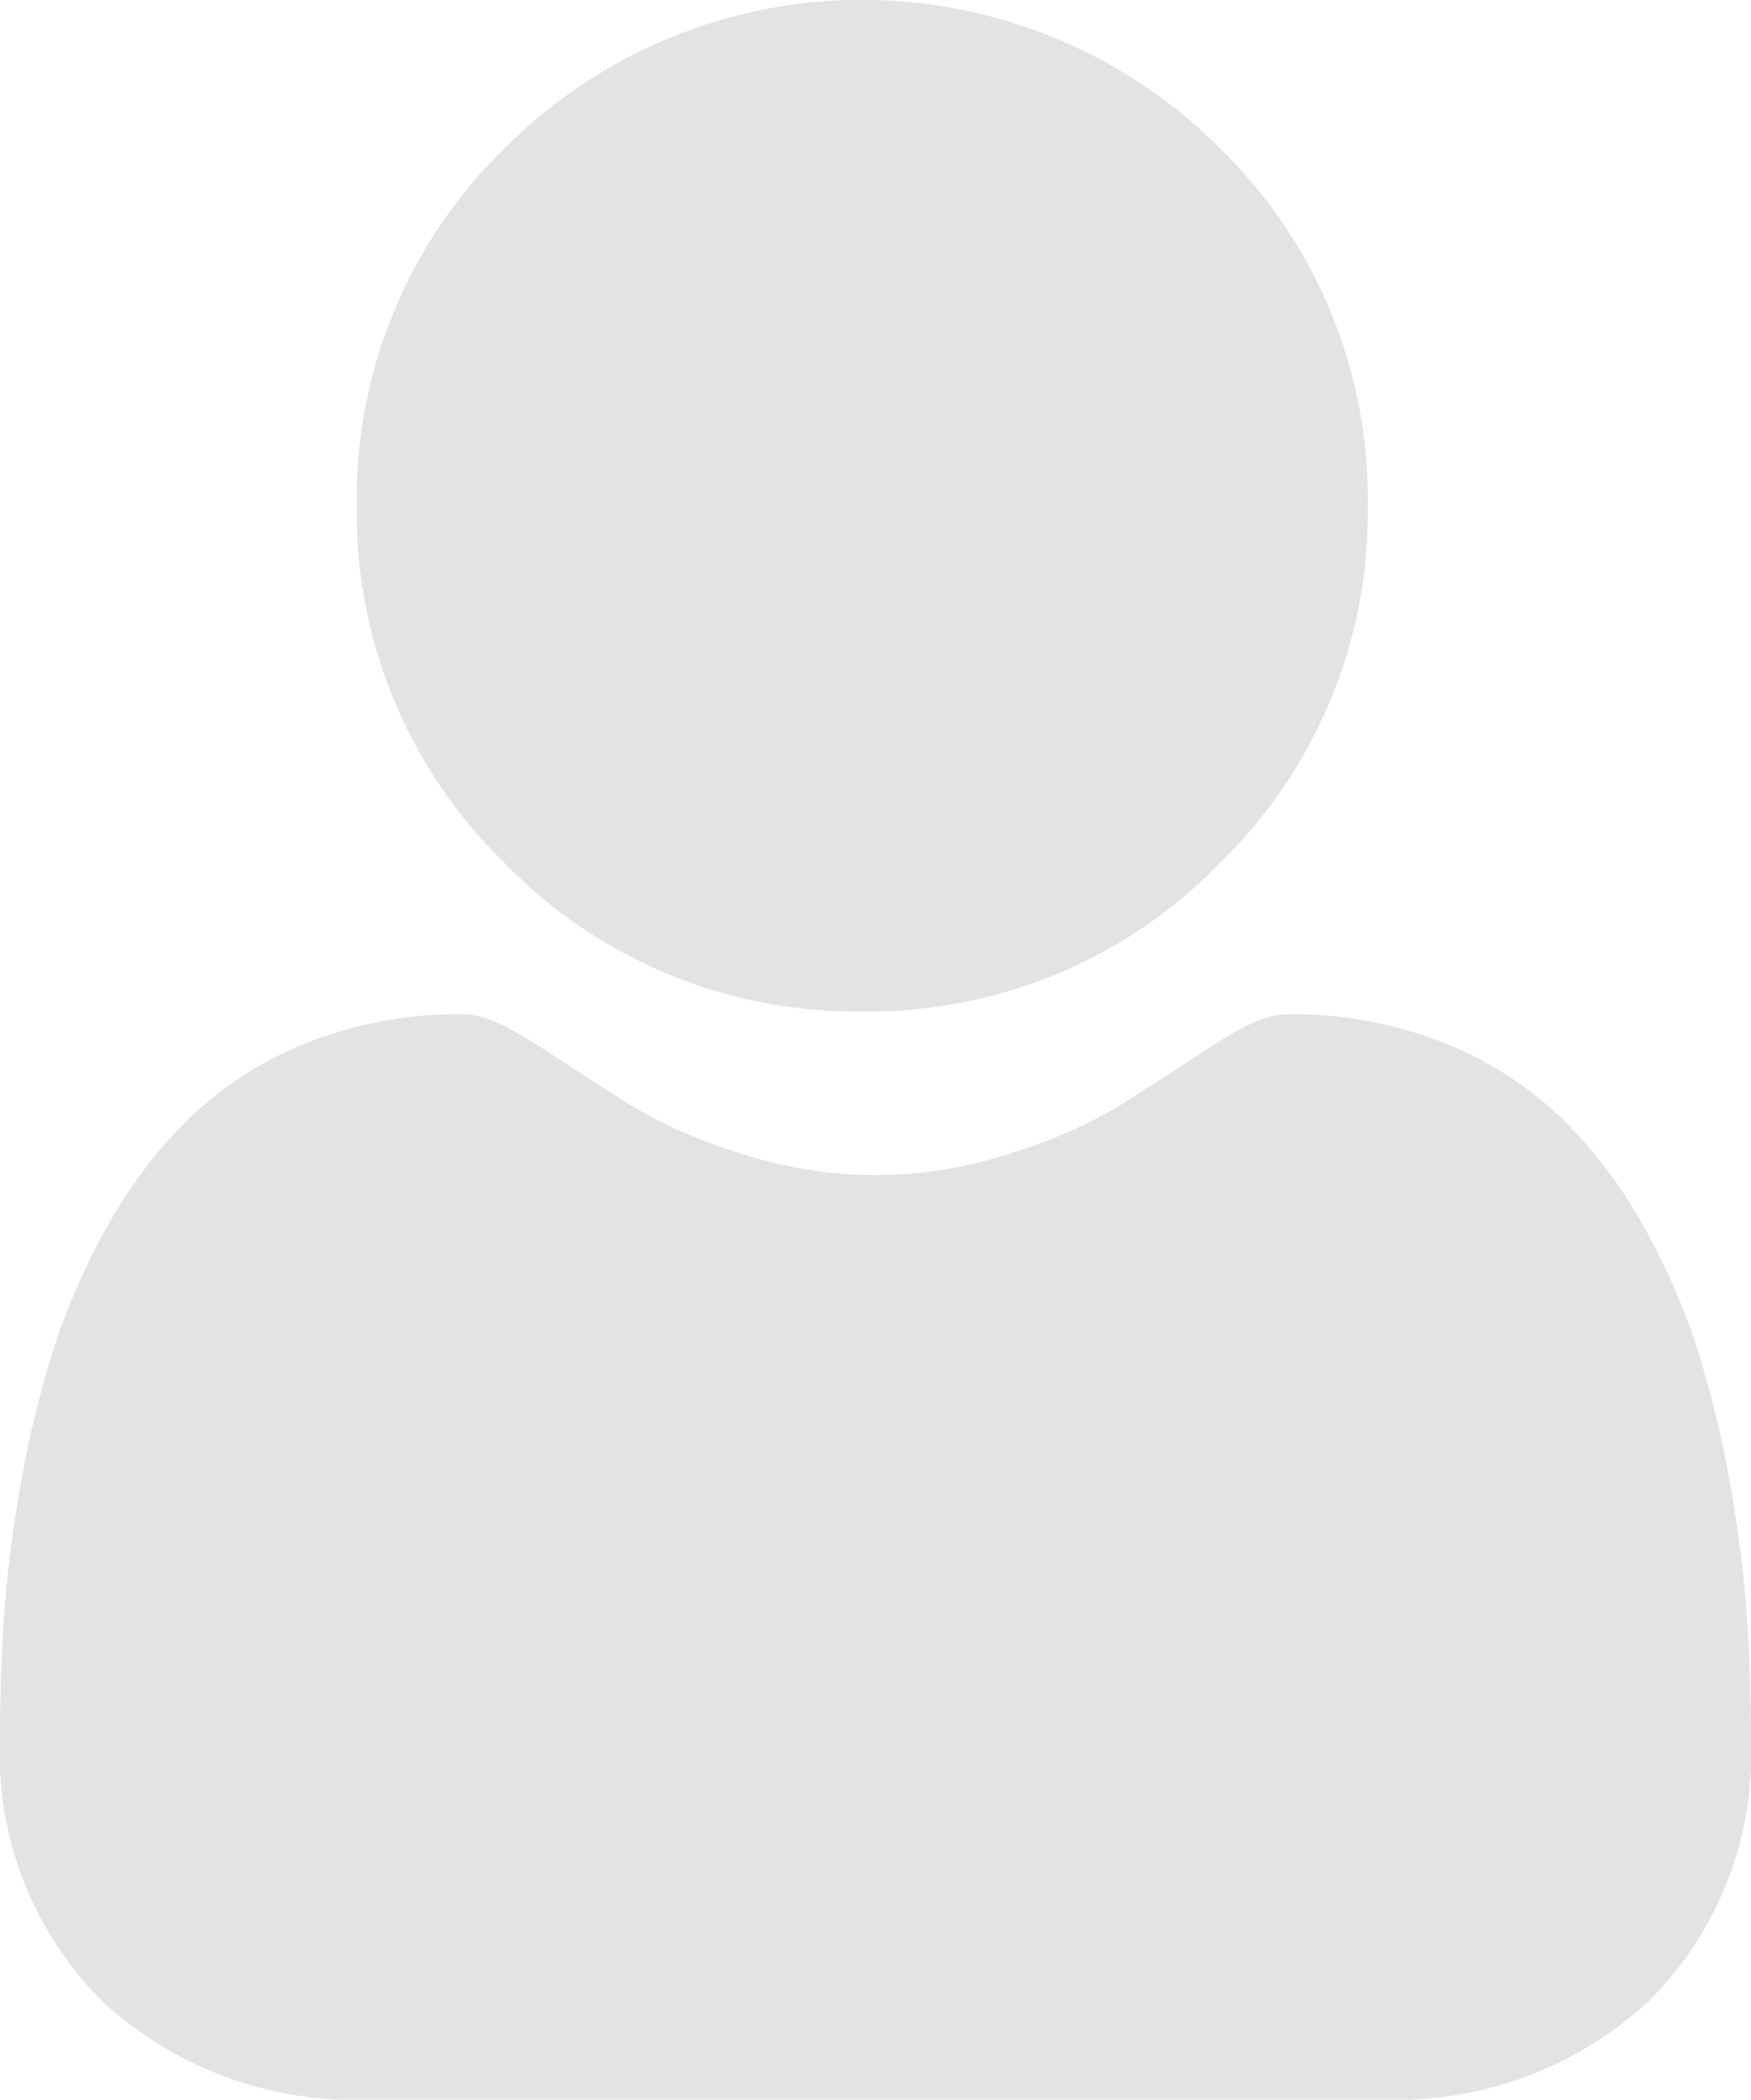 <svg xmlns="http://www.w3.org/2000/svg" width="65.15" height="78.09" viewBox="0 0 65.15 78.09">
  <g id="user" transform="translate(0 0)">
    <path id="Path_2" data-name="Path 2" d="M105.84,37.616a18.2,18.2,0,0,0,13.3-5.51,18.2,18.2,0,0,0,5.51-13.3,18.2,18.2,0,0,0-5.51-13.3,18.8,18.8,0,0,0-26.6,0,18.2,18.2,0,0,0-5.51,13.3,18.2,18.2,0,0,0,5.511,13.3A18.2,18.2,0,0,0,105.84,37.616Zm0,0" transform="translate(-73.758)" fill="#e3e3e3"/>
    <path id="Path_3" data-name="Path 3" d="M64.992,269.643a46.457,46.457,0,0,0-.633-4.934,38.876,38.876,0,0,0-1.214-4.961,24.5,24.5,0,0,0-2.039-4.627,17.46,17.46,0,0,0-3.075-4.008,13.56,13.56,0,0,0-4.418-2.776,15.268,15.268,0,0,0-5.64-1.021c-.8,0-1.568.327-3.057,1.3-.916.6-1.988,1.289-3.184,2.053a18.247,18.247,0,0,1-4.12,1.815,16,16,0,0,1-10.079,0,18.2,18.2,0,0,1-4.117-1.815c-1.185-.757-2.257-1.448-3.187-2.054-1.487-.969-2.259-1.3-3.056-1.3a15.248,15.248,0,0,0-5.639,1.022,13.548,13.548,0,0,0-4.418,2.776,17.462,17.462,0,0,0-3.074,4.007A24.551,24.551,0,0,0,2,259.748a38.967,38.967,0,0,0-1.213,4.96,46.292,46.292,0,0,0-.633,4.936C.052,271.139,0,272.69,0,274.256a12.967,12.967,0,0,0,3.851,9.81,13.863,13.863,0,0,0,9.924,3.62h37.6a13.86,13.86,0,0,0,9.923-3.62,12.961,12.961,0,0,0,3.852-9.811c0-1.573-.054-3.125-.158-4.612Zm0,0" transform="translate(0 -209.596)" fill="#e3e3e3"/>
  </g>
</svg>
